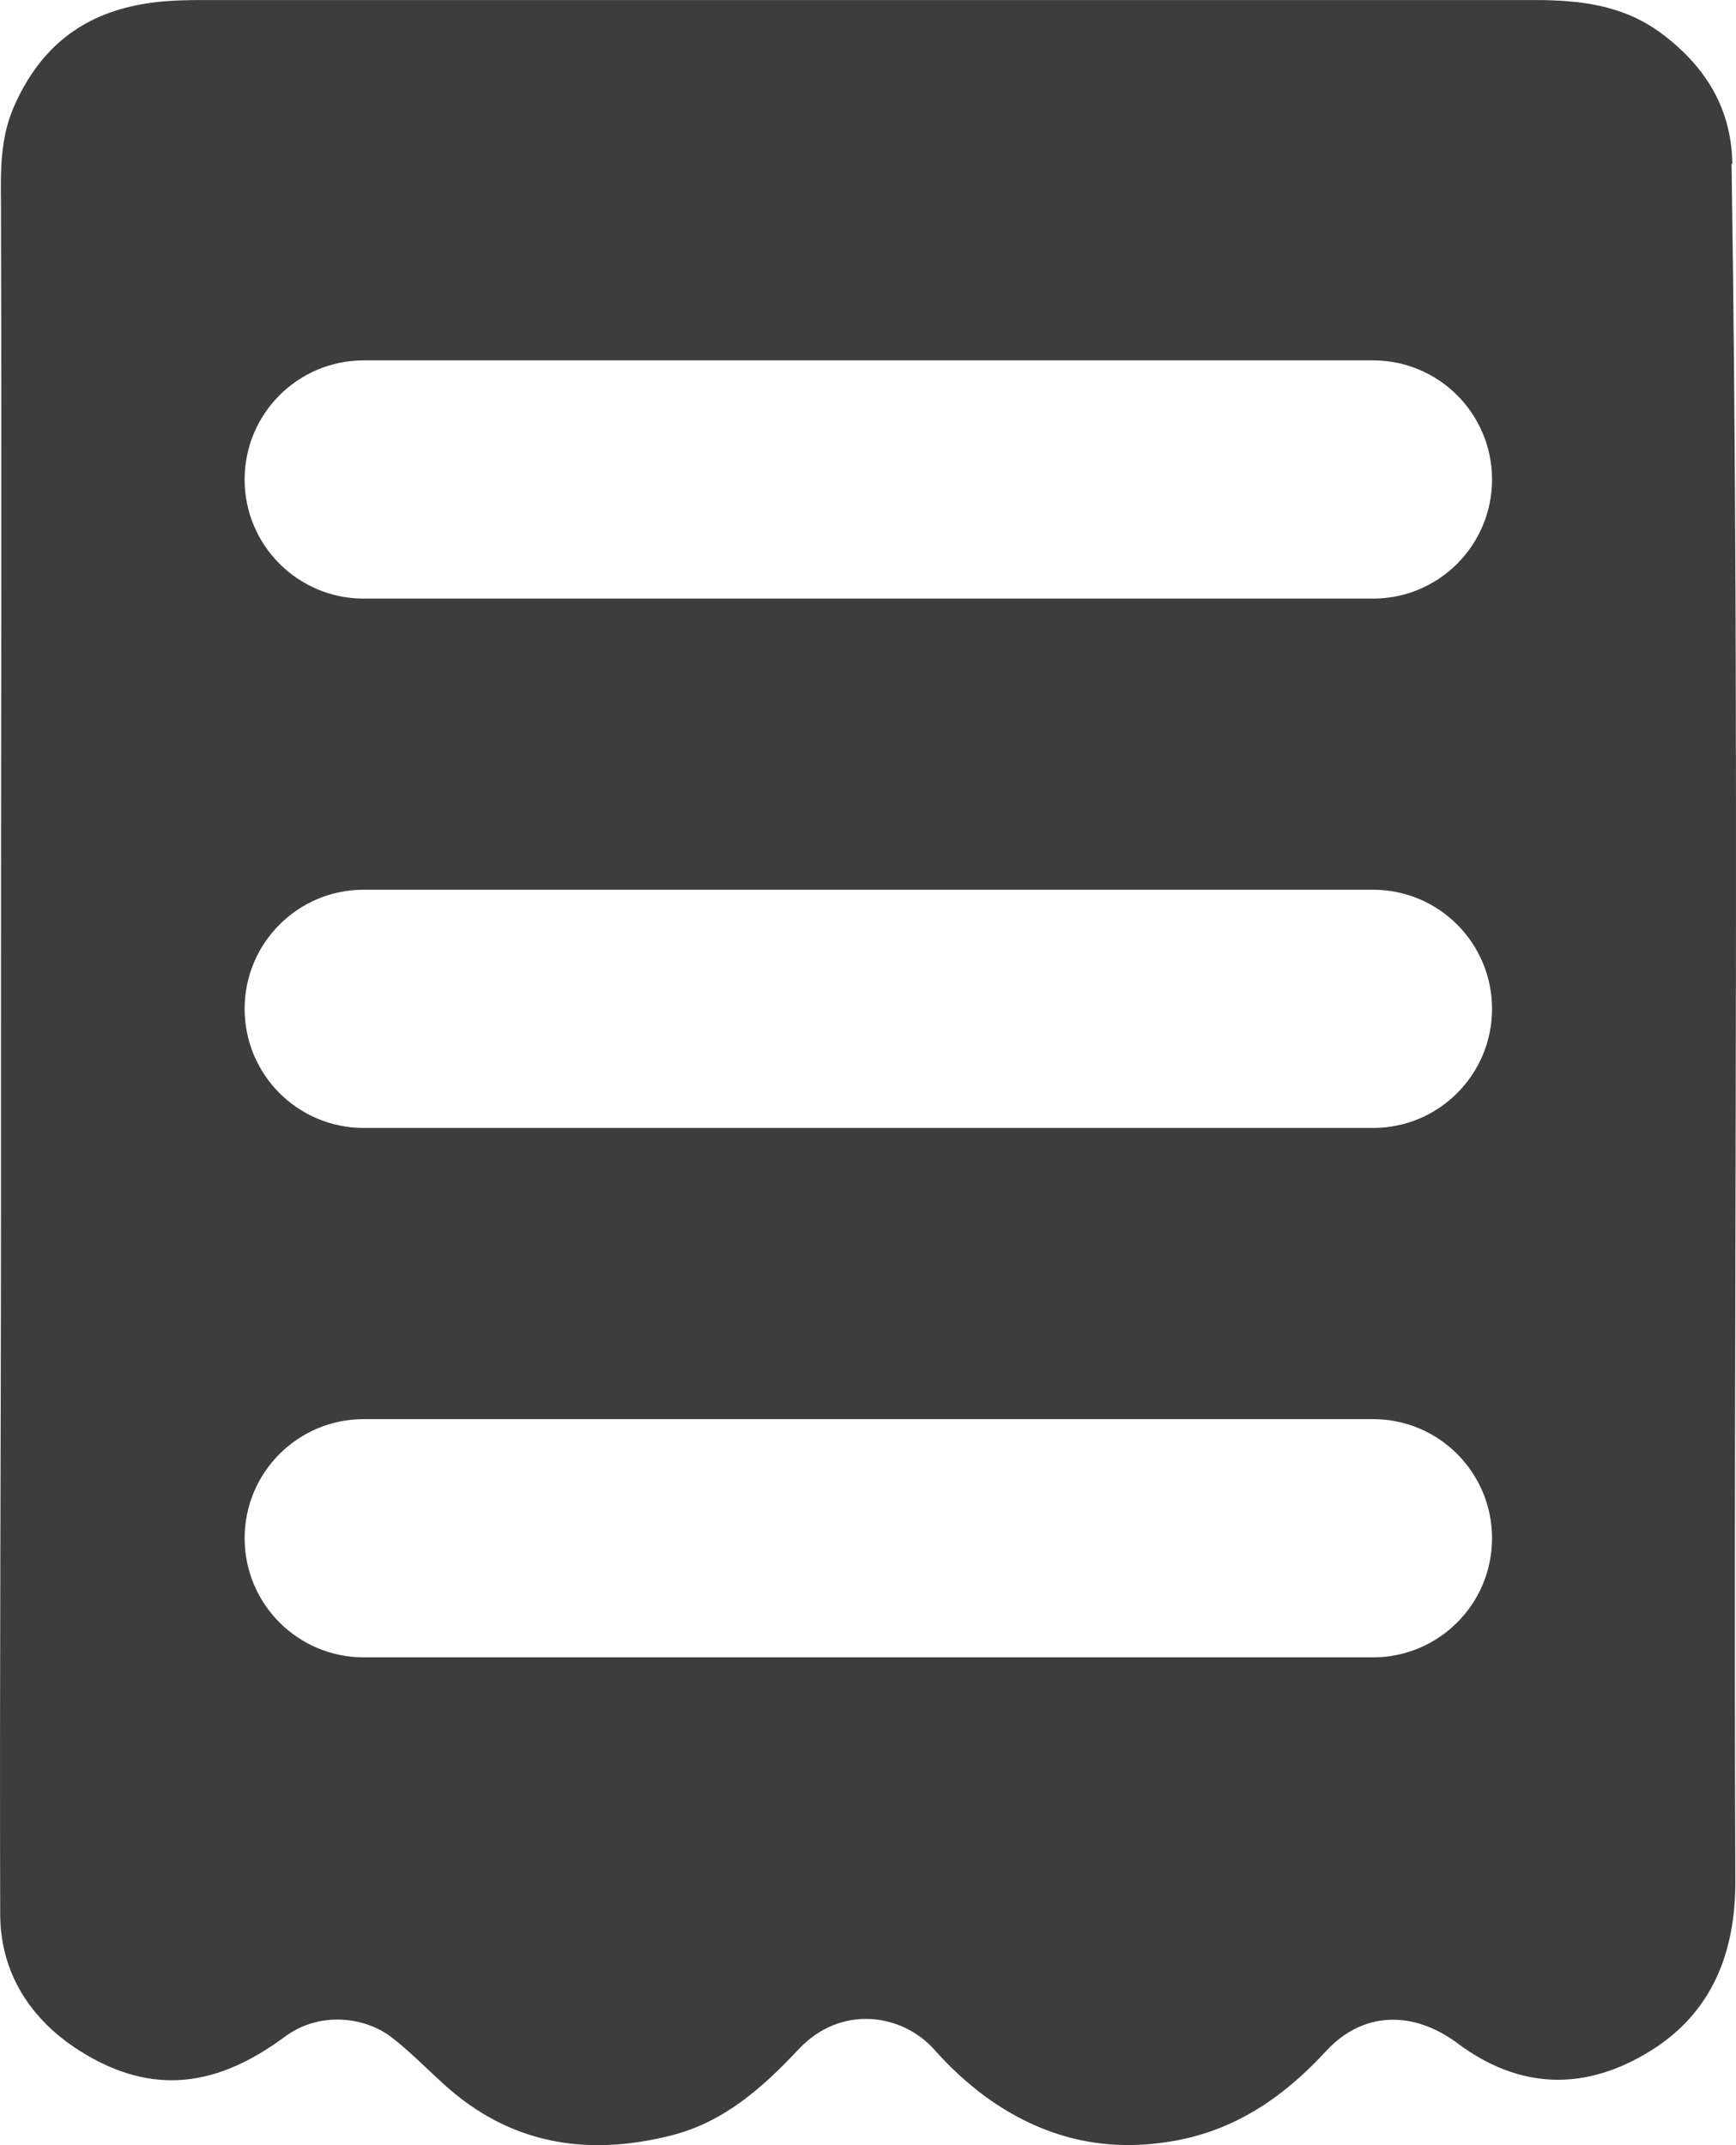 <svg width="34" height="42" viewBox="0 0 34 42" fill="none" xmlns="http://www.w3.org/2000/svg">
<path d="M33.928 3.206C33.913 2.125 33.402 1.296 32.537 0.652C31.789 0.097 30.939 0.001 30.058 0.001C21.498 0.001 12.93 0.001 4.37 0.001C3.8 0.001 3.23 -0.014 2.668 0.104C1.499 0.341 0.729 1.03 0.263 2.111C0.004 2.718 0.012 3.347 0.019 3.991C0.034 9.447 0.019 14.911 0.019 20.367C0.019 21.492 0.019 22.61 0.019 23.735C0.019 28.318 -0.01 32.893 0.004 37.476C0.004 38.63 0.604 39.541 1.543 40.141C3.016 41.081 4.303 40.822 5.583 39.874C6.264 39.371 7.152 39.489 7.67 39.889C8.025 40.163 8.343 40.489 8.676 40.792C9.971 41.977 11.473 42.228 13.13 41.814C14.173 41.555 14.928 40.881 15.638 40.126C16.467 39.238 17.673 39.423 18.302 40.133C18.598 40.467 18.93 40.777 19.293 41.044C20.432 41.873 21.675 42.169 23.066 41.903C24.258 41.673 25.175 41.022 25.974 40.156C26.692 39.378 27.676 39.356 28.549 40.008C29.762 40.911 31.042 40.948 32.322 40.156C33.543 39.4 33.994 38.209 33.987 36.817C33.943 25.616 34.083 14.407 33.913 3.206H33.928ZM26.892 32.449H7.122C5.835 32.449 4.791 31.405 4.791 30.117C4.791 28.829 5.835 27.785 7.122 27.785H26.892C28.179 27.785 29.222 28.829 29.222 30.117C29.222 31.405 28.179 32.449 26.892 32.449ZM26.892 22.084H7.122C5.835 22.084 4.791 21.041 4.791 19.752C4.791 18.464 5.835 17.42 7.122 17.42H26.892C28.179 17.42 29.222 18.464 29.222 19.752C29.222 21.041 28.179 22.084 26.892 22.084ZM26.892 11.72H7.122C5.835 11.72 4.791 10.676 4.791 9.388C4.791 8.1 5.835 7.056 7.122 7.056H26.892C28.179 7.056 29.222 8.1 29.222 9.388C29.222 10.676 28.179 11.72 26.892 11.72Z" fill="#3D3D3D"/>
</svg>
